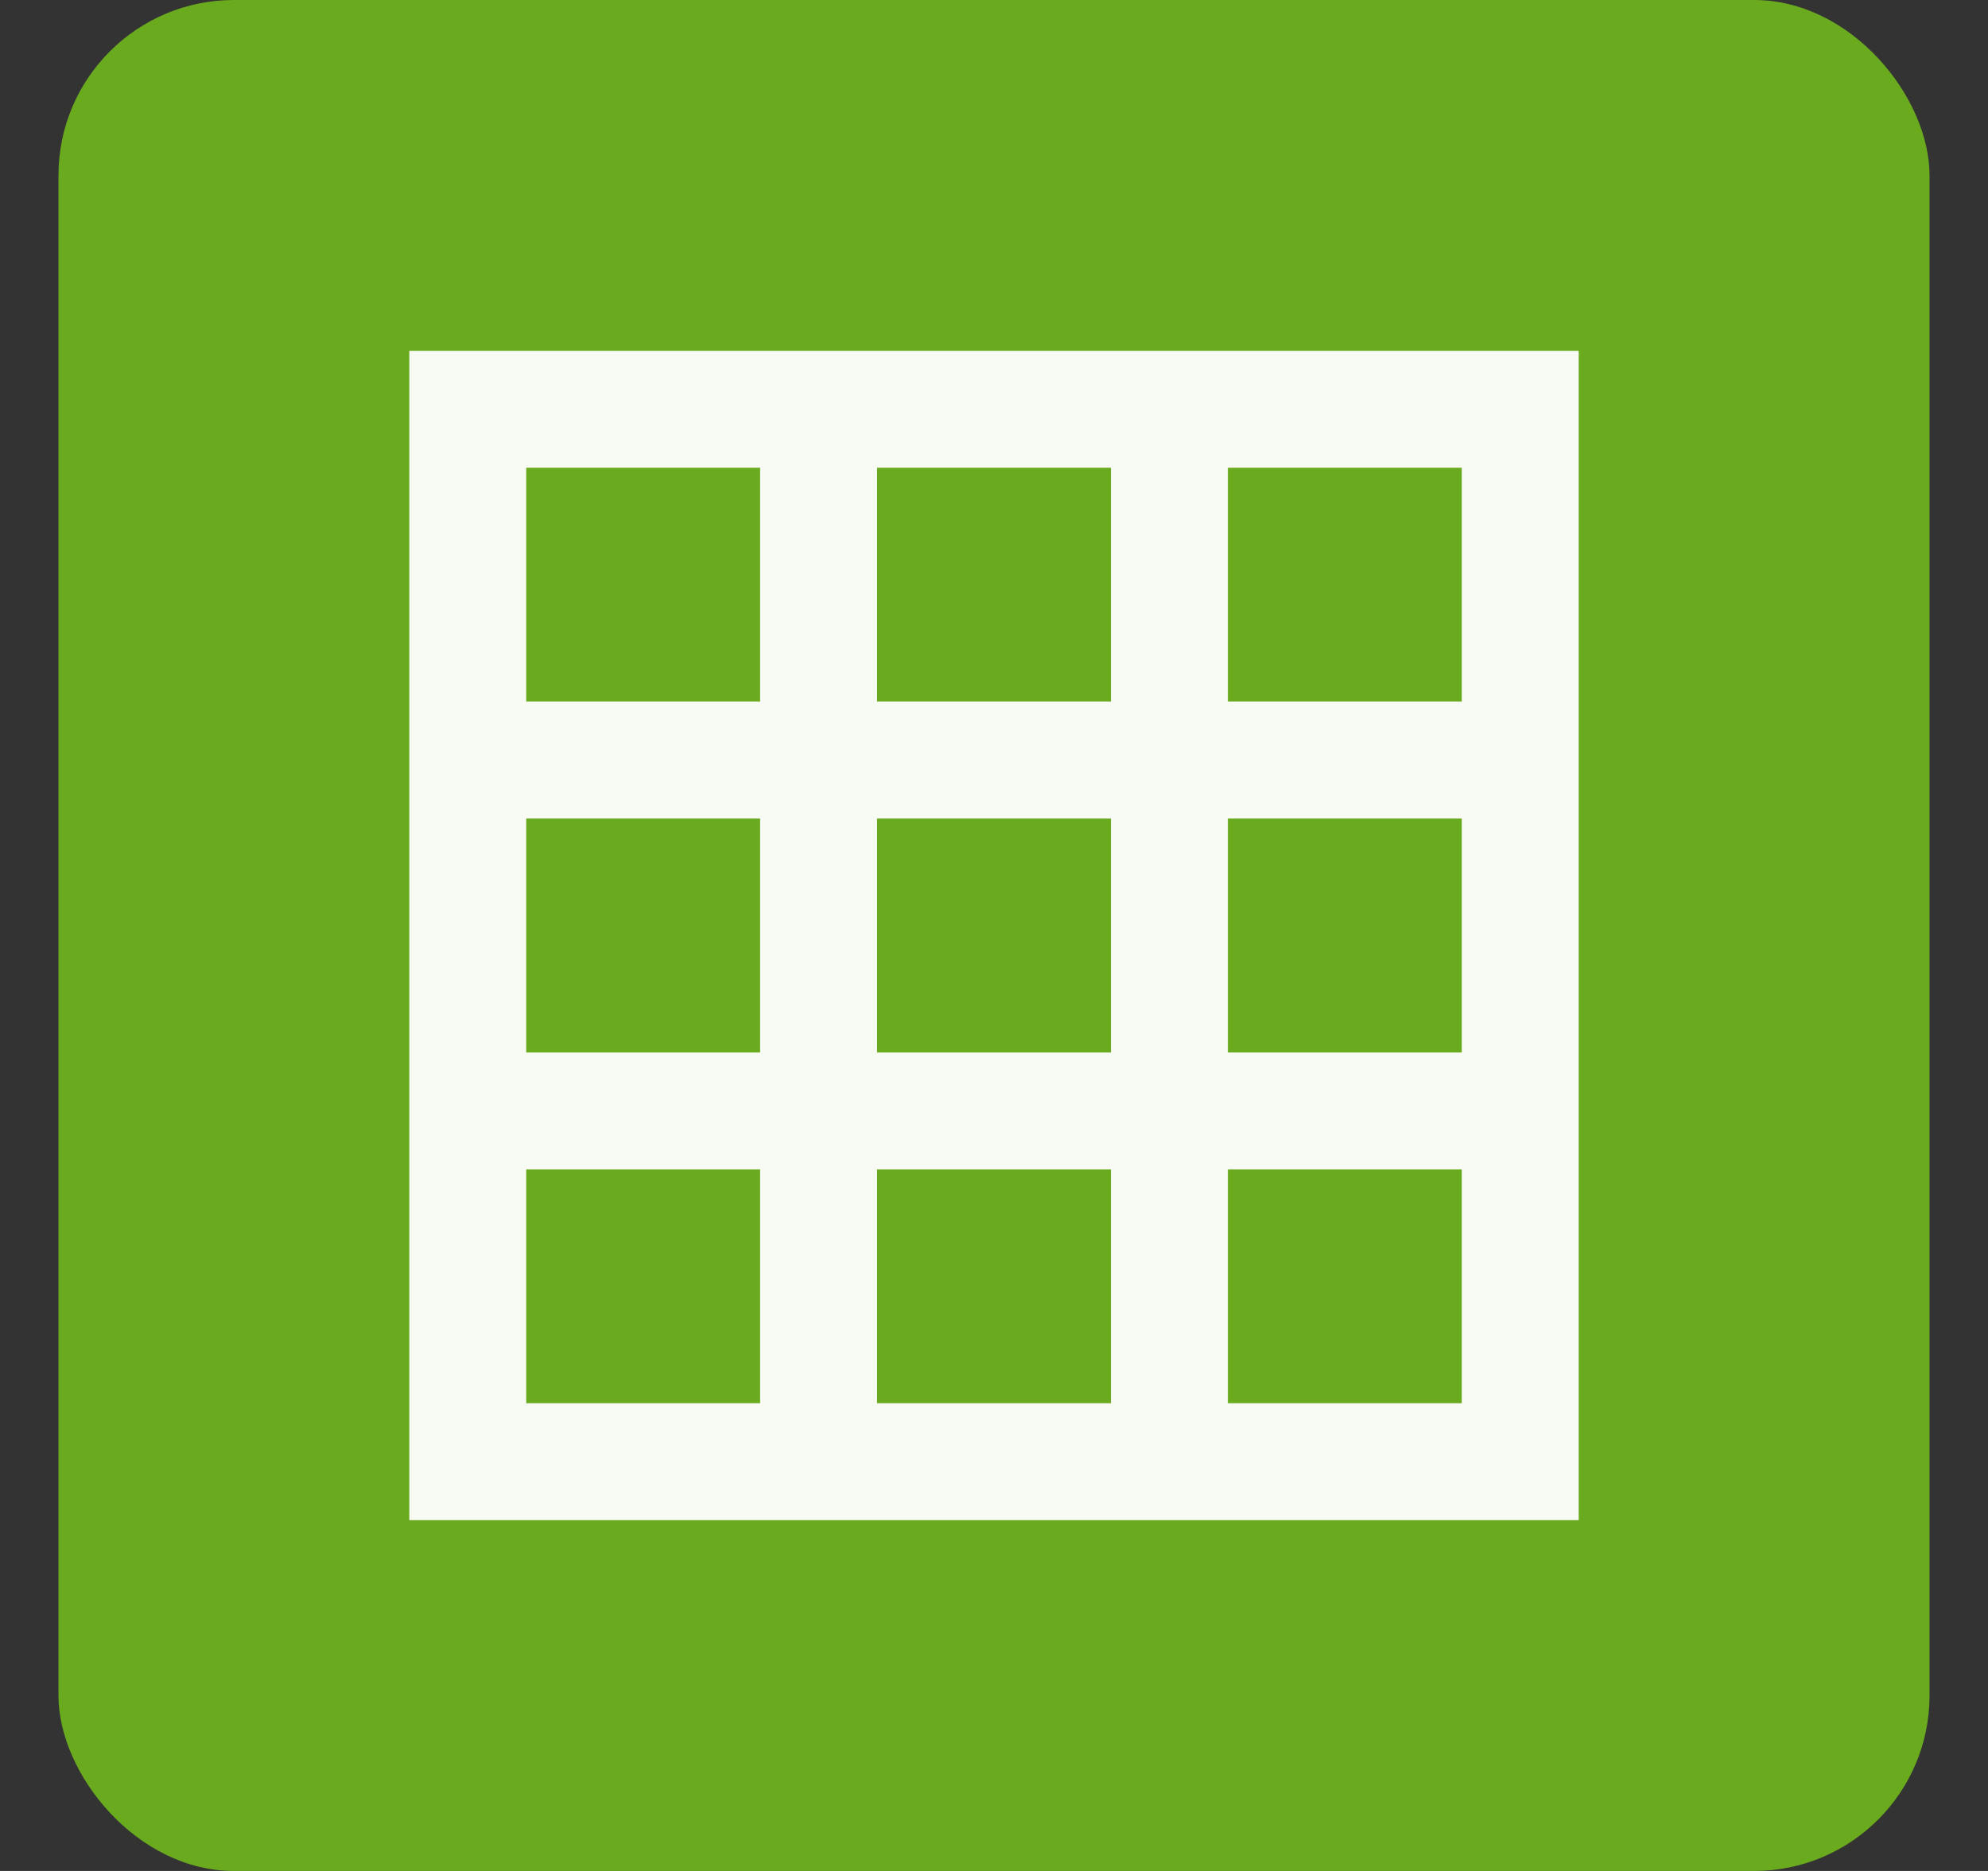 <svg width="17" height="16" viewBox="0 0 17 16" fill="none" xmlns="http://www.w3.org/2000/svg">
<rect x="0" y="0" width="17" height="16" fill="#333333" stroke="none"/>
<g clip-path="url(#clip0_4690_256784)">
<rect x="0.5" width="16" height="16" rx="1.5" fill="#6AAA1E"/>
</g>
<path fill-rule="evenodd" clip-rule="evenodd" d="M13.5 3L3.5 3V13H13.5V3ZM12.5 12V10H10.5V12H12.5ZM9.5 12V10H7.5V12H9.5ZM6.5 12V10H4.5V12H6.5ZM6.5 9H4.5V7H6.5V9ZM9.5 9L7.5 9V7L9.5 7V9ZM12.5 9H10.5V7H12.5V9ZM12.5 6V4H10.5V6H12.5ZM9.5 6V4L7.5 4V6L9.5 6ZM6.5 6V4H4.5V6H6.5Z" fill="white" fill-opacity="0.95"/>
<defs>
<clipPath id="clip0_4690_256784">
<rect width="16" height="16" fill="white" transform="translate(0.5)"/>
</clipPath>
</defs>
</svg>
